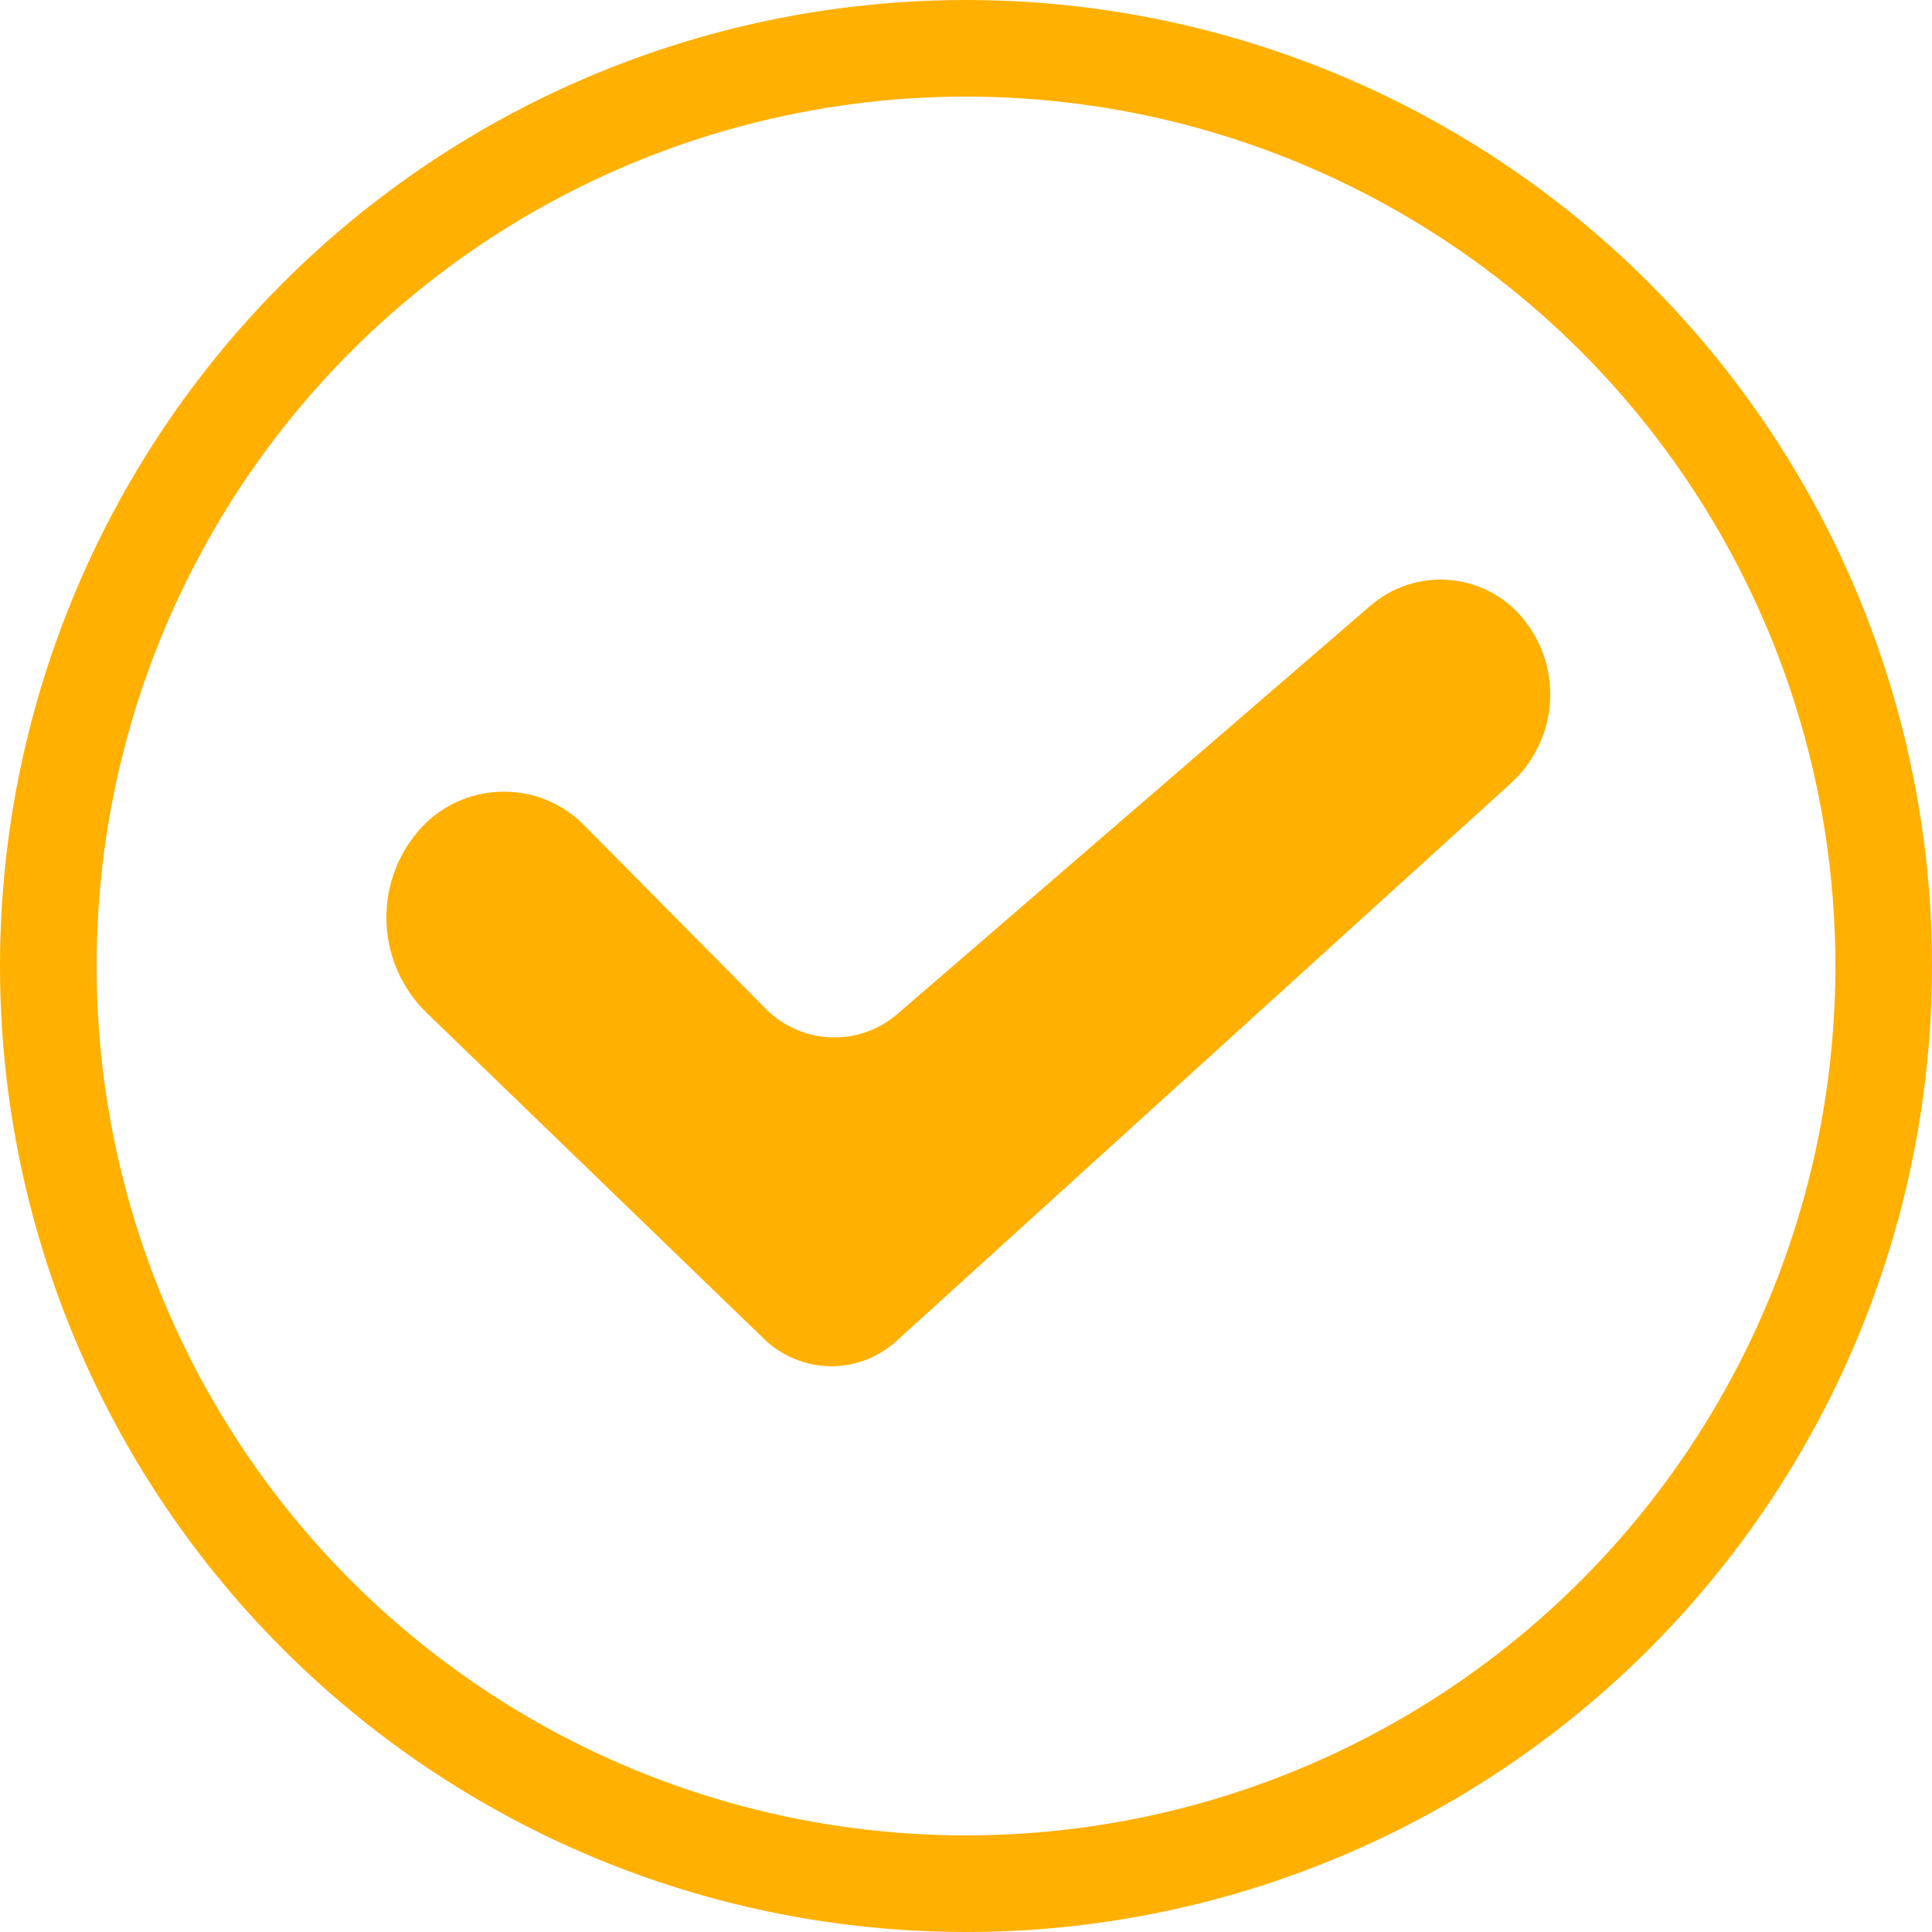<?xml version="1.0" encoding="UTF-8"?>
<svg width="20px" height="20px" viewBox="0 0 20 20" version="1.1" xmlns="http://www.w3.org/2000/svg" xmlns:xlink="http://www.w3.org/1999/xlink">
    <title>编组 54</title>
    <g id="页面-1" stroke="none" stroke-width="1" fill="none" fill-rule="evenodd">
        <g id="编组-54">
            <circle id="椭圆形备份-9" stroke="#FFB001" cx="10" cy="10" r="9.5"></circle>
            <path d="M7.927,10.443 L6.045,8.541 C5.592,8.083 4.853,8.08 4.395,8.533 C4.369,8.559 4.344,8.586 4.321,8.614 C3.857,9.168 3.901,9.986 4.42,10.488 L7.911,13.862 C8.29,14.228 8.888,14.238 9.278,13.884 L15.642,8.107 C16.124,7.669 16.185,6.932 15.781,6.421 C15.402,5.941 14.705,5.859 14.225,6.239 C14.212,6.249 14.2,6.259 14.188,6.269 L9.291,10.496 C8.893,10.84 8.297,10.816 7.927,10.443 Z" id="路径-8备份-2" fill="#FFB001" fill-rule="nonzero"></path>
        </g>
    </g>
</svg>